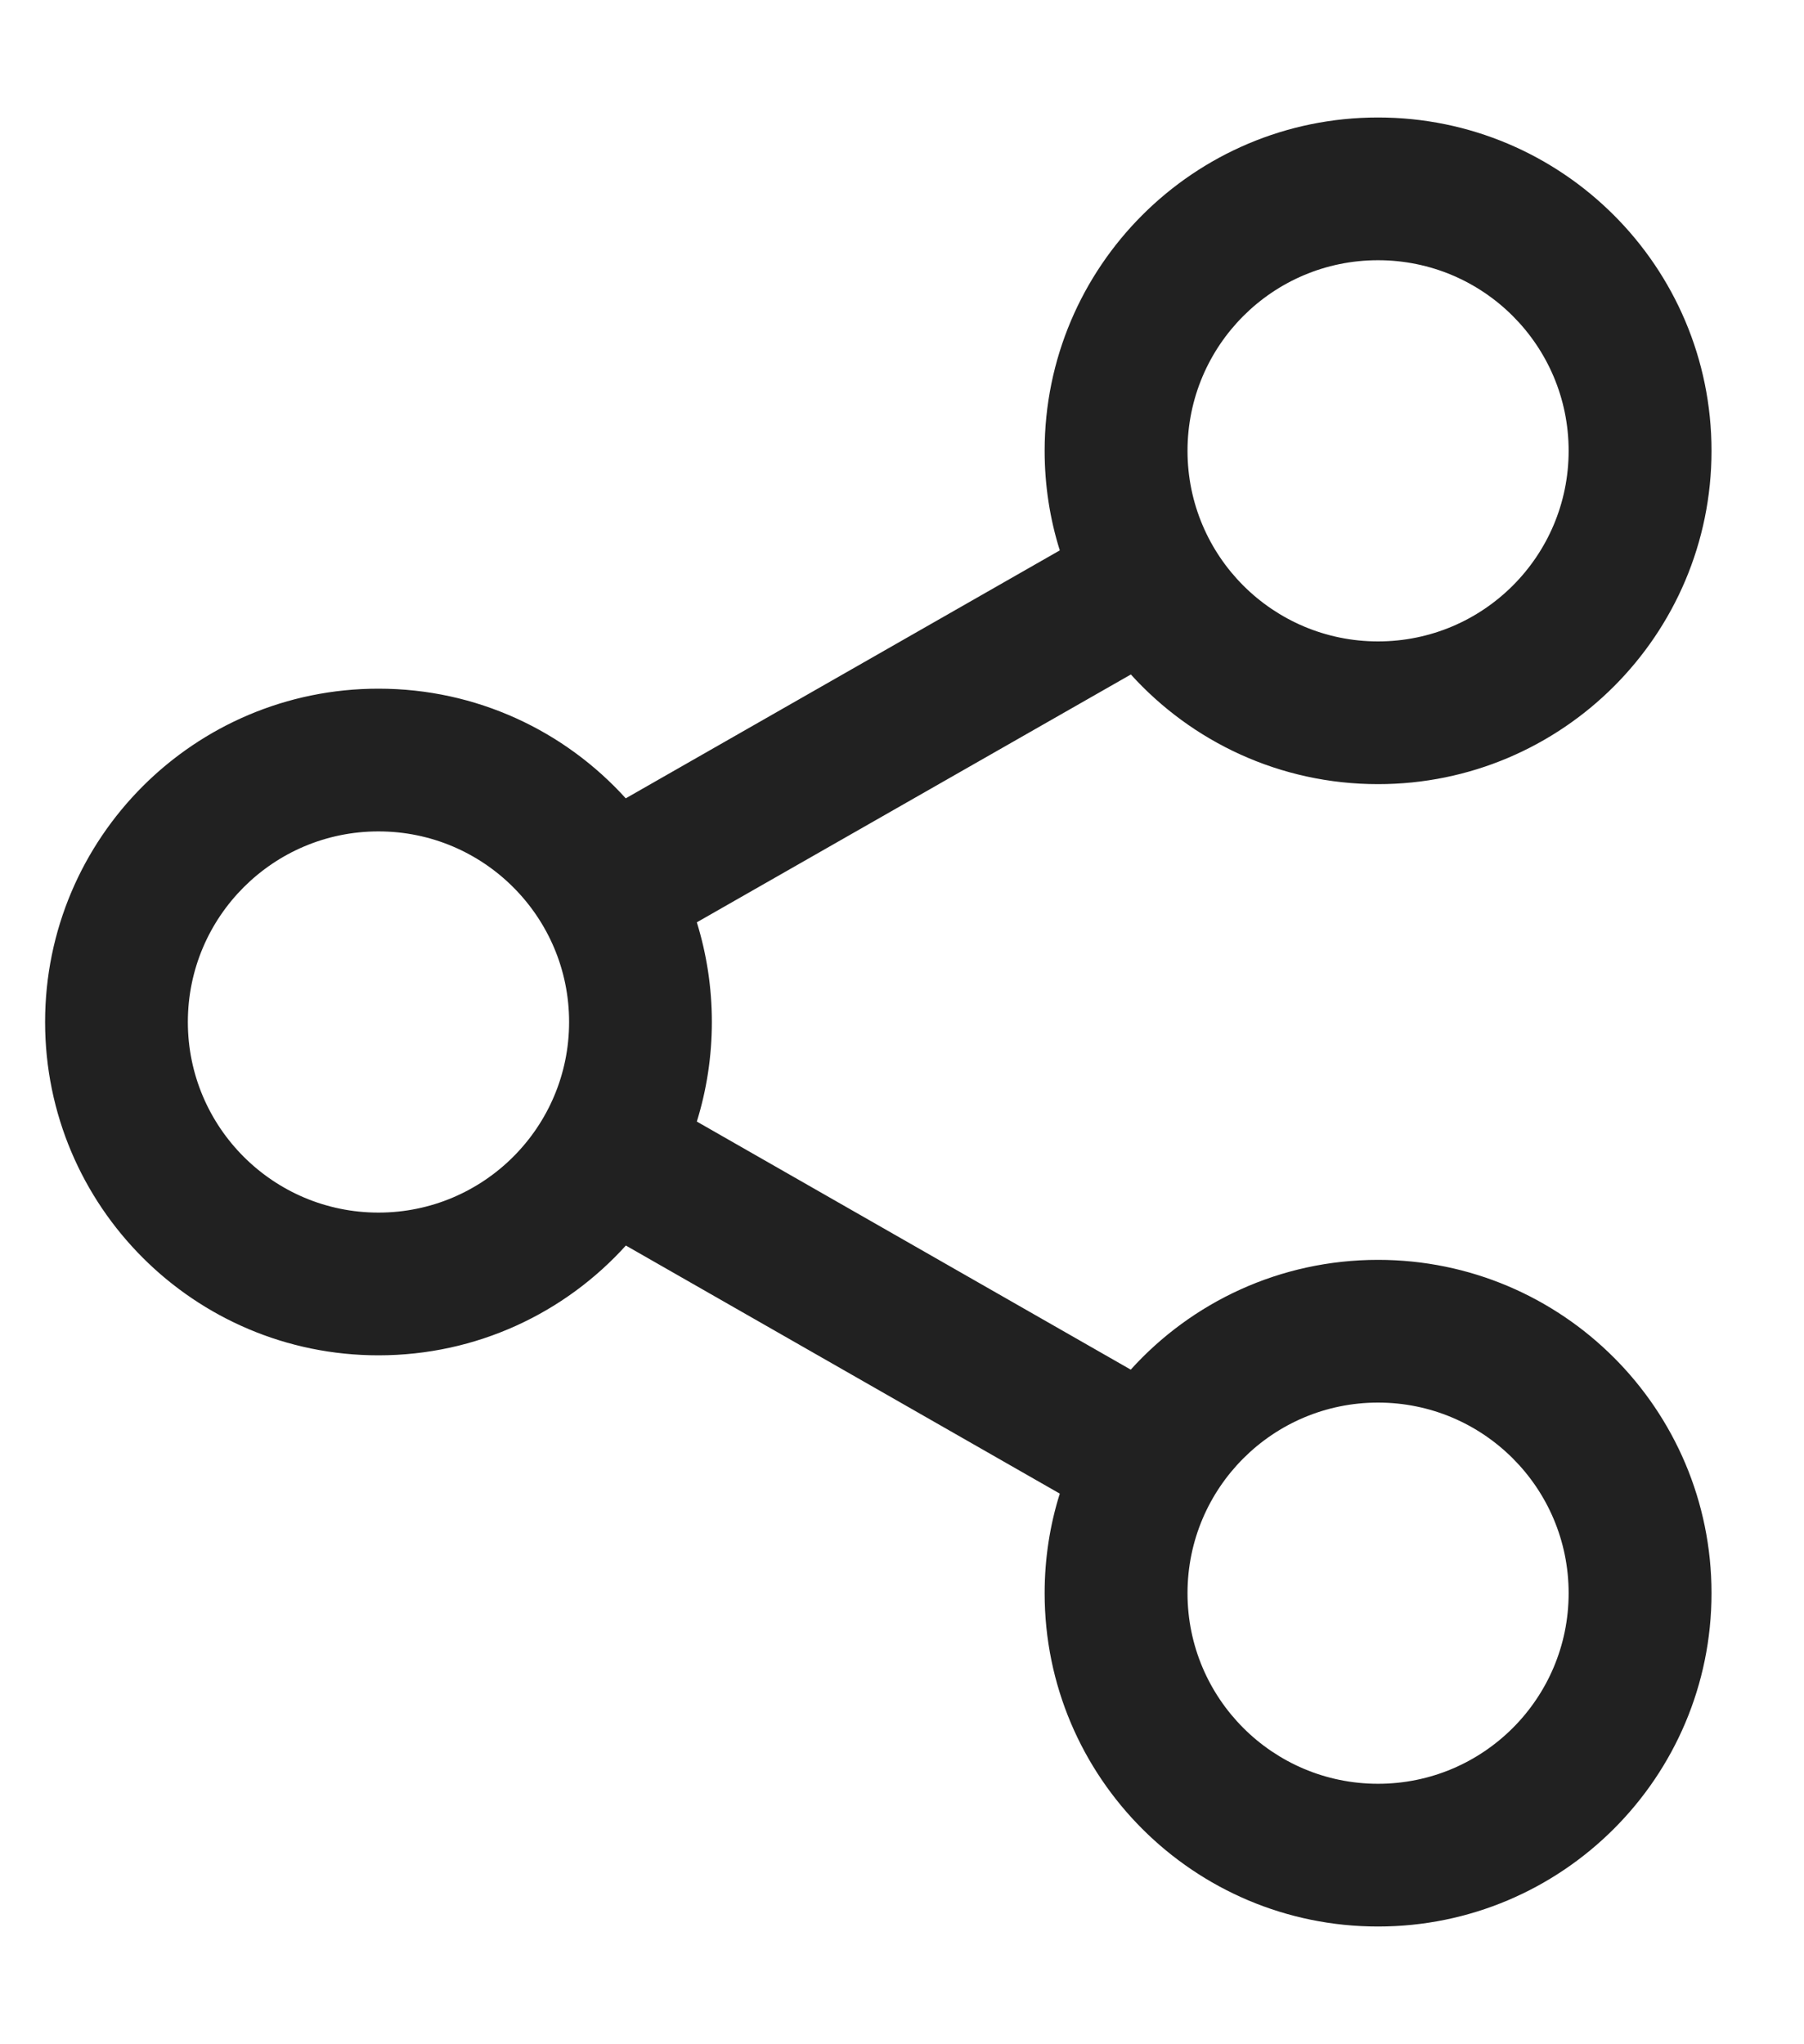 <svg width="15" height="17" viewBox="0 0 15 17" fill="none" xmlns="http://www.w3.org/2000/svg">
<path d="M11.458 0.977C12.989 0.977 14.231 2.218 14.231 3.749C14.231 5.28 12.989 6.521 11.458 6.521C10.643 6.521 9.91 6.169 9.403 5.609L5.794 7.67C5.875 7.932 5.919 8.21 5.919 8.499C5.919 8.787 5.875 9.066 5.794 9.327L9.402 11.39C9.909 10.829 10.643 10.477 11.458 10.477C12.989 10.477 14.231 11.718 14.231 13.249C14.231 14.78 12.989 16.021 11.458 16.021C9.927 16.021 8.686 14.78 8.686 13.249C8.686 12.96 8.73 12.682 8.812 12.421L5.204 10.358C4.697 10.919 3.963 11.271 3.147 11.271C1.616 11.271 0.375 10.03 0.375 8.499C0.375 6.968 1.616 5.727 3.147 5.727C3.963 5.727 4.696 6.079 5.203 6.639L8.812 4.577C8.73 4.316 8.686 4.037 8.686 3.749C8.686 2.218 9.927 0.977 11.458 0.977ZM11.458 11.664C10.583 11.664 9.874 12.374 9.874 13.249C9.874 14.124 10.583 14.834 11.458 14.834C12.334 14.834 13.043 14.124 13.043 13.249C13.043 12.374 12.334 11.664 11.458 11.664ZM3.147 6.914C2.272 6.914 1.562 7.624 1.562 8.499C1.562 9.374 2.272 10.084 3.147 10.084C4.022 10.084 4.732 9.374 4.732 8.499C4.732 7.624 4.022 6.914 3.147 6.914ZM11.458 2.164C10.583 2.164 9.874 2.874 9.874 3.749C9.874 4.624 10.583 5.334 11.458 5.334C12.334 5.334 13.043 4.624 13.043 3.749C13.043 2.874 12.334 2.164 11.458 2.164Z" fill="#212121"/>
</svg>
